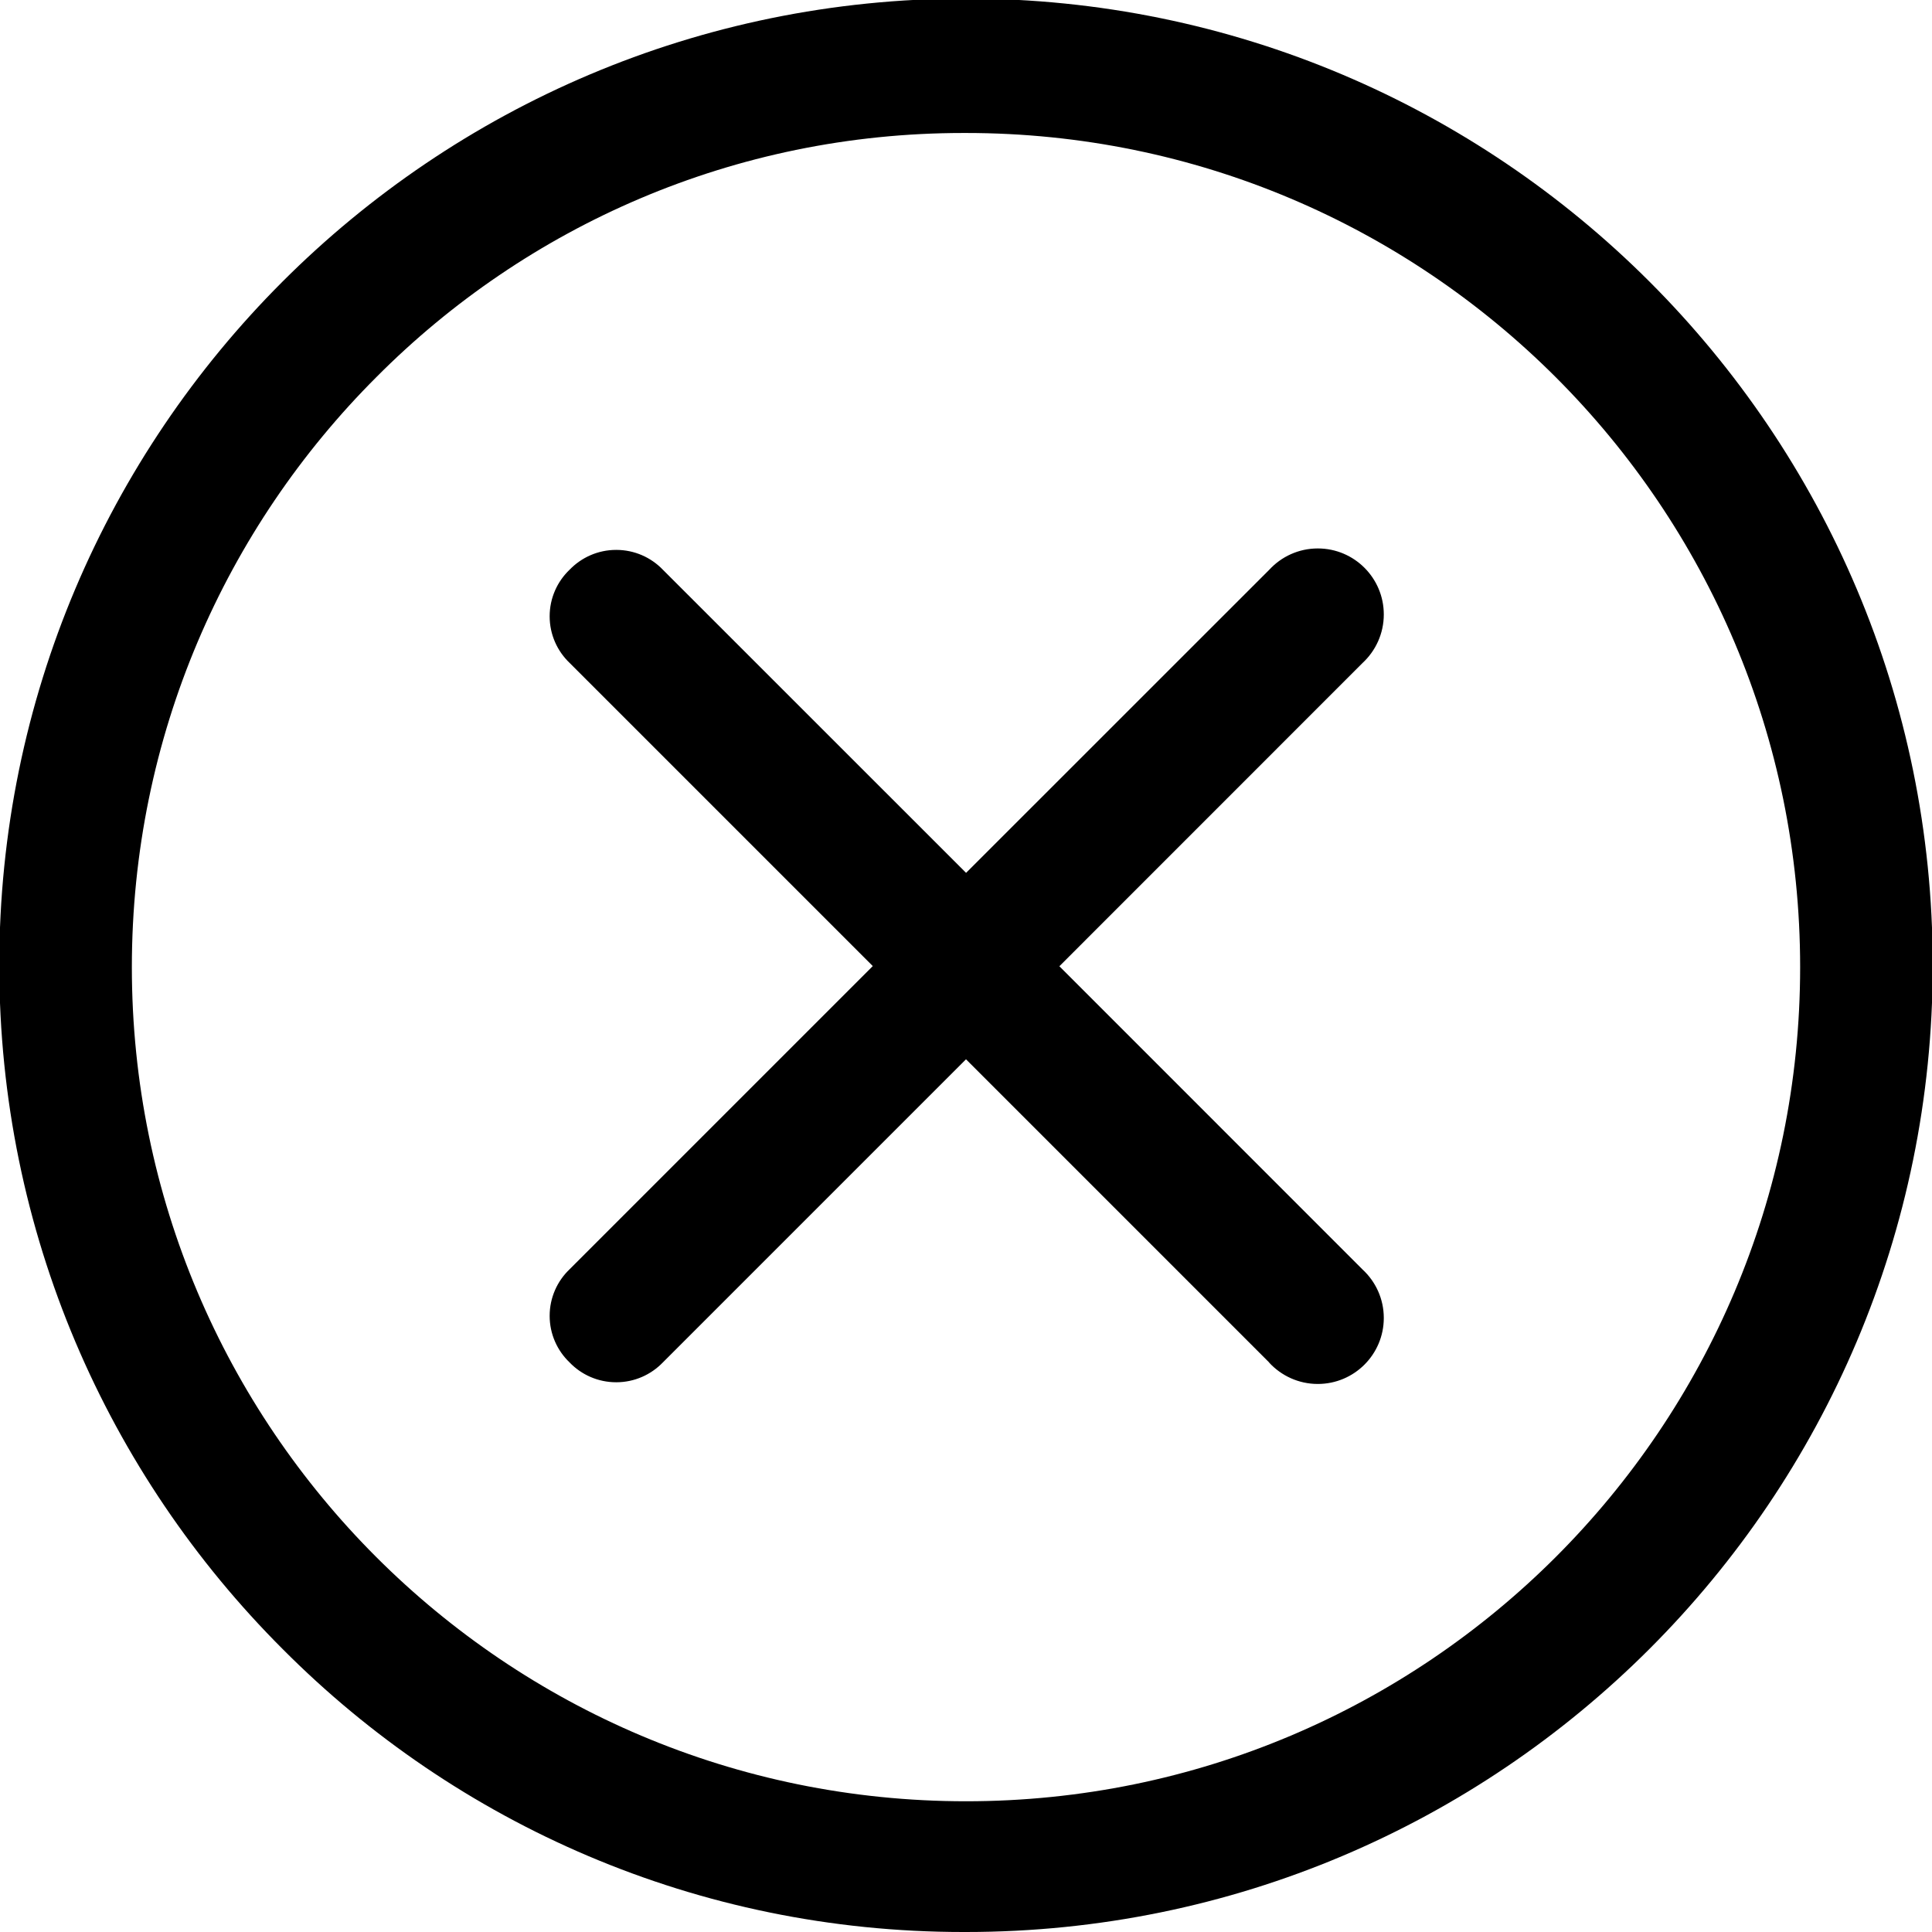 <!-- Generated by IcoMoon.io -->
<svg version="1.1" xmlns="http://www.w3.org/2000/svg" width="24" height="24" viewBox="0 0 24 24">
<title>decline</title>
<path d="M3.513 20.487c-2.176-2.174-3.522-5.178-3.522-8.496 0-6.632 5.377-12.009 12.009-12.009s12.009 5.377 12.009 12.009c0 6.632-5.377 12.009-12.009 12.009-0 0-0 0-0 0v0c-0.010 0-0.022 0-0.035 0-3.303 0-6.293-1.343-8.452-3.513l-0-0zM4.68 4.68c-1.879 1.876-3.042 4.469-3.042 7.334 0 5.723 4.639 10.362 10.362 10.362s10.362-4.639 10.362-10.362c0-5.723-4.639-10.362-10.362-10.362-0 0-0 0-0 0v0c-0.010-0-0.021-0-0.033-0-2.848 0-5.425 1.158-7.287 3.028l-0 0zM15.766 16.925l-3.766-3.766-3.766 3.766c-0.147 0.152-0.352 0.246-0.579 0.246s-0.433-0.094-0.579-0.246l-0-0c-0.153-0.146-0.248-0.352-0.248-0.579s0.095-0.433 0.248-0.579l0-0 3.766-3.766-3.766-3.766c-0.153-0.146-0.248-0.352-0.248-0.579s0.095-0.433 0.248-0.579l0-0c0.147-0.152 0.352-0.246 0.579-0.246s0.433 0.094 0.579 0.246l3.767 3.766 3.766-3.765c0.15-0.163 0.365-0.265 0.603-0.265 0.453 0 0.82 0.367 0.82 0.82 0 0.238-0.102 0.453-0.264 0.603l-0.001 0.001-3.765 3.766 3.765 3.766c0.163 0.15 0.265 0.365 0.265 0.603 0 0.453-0.367 0.82-0.82 0.82-0.238 0-0.453-0.102-0.603-0.264l-0.001-0.001z"></path>
</svg>
